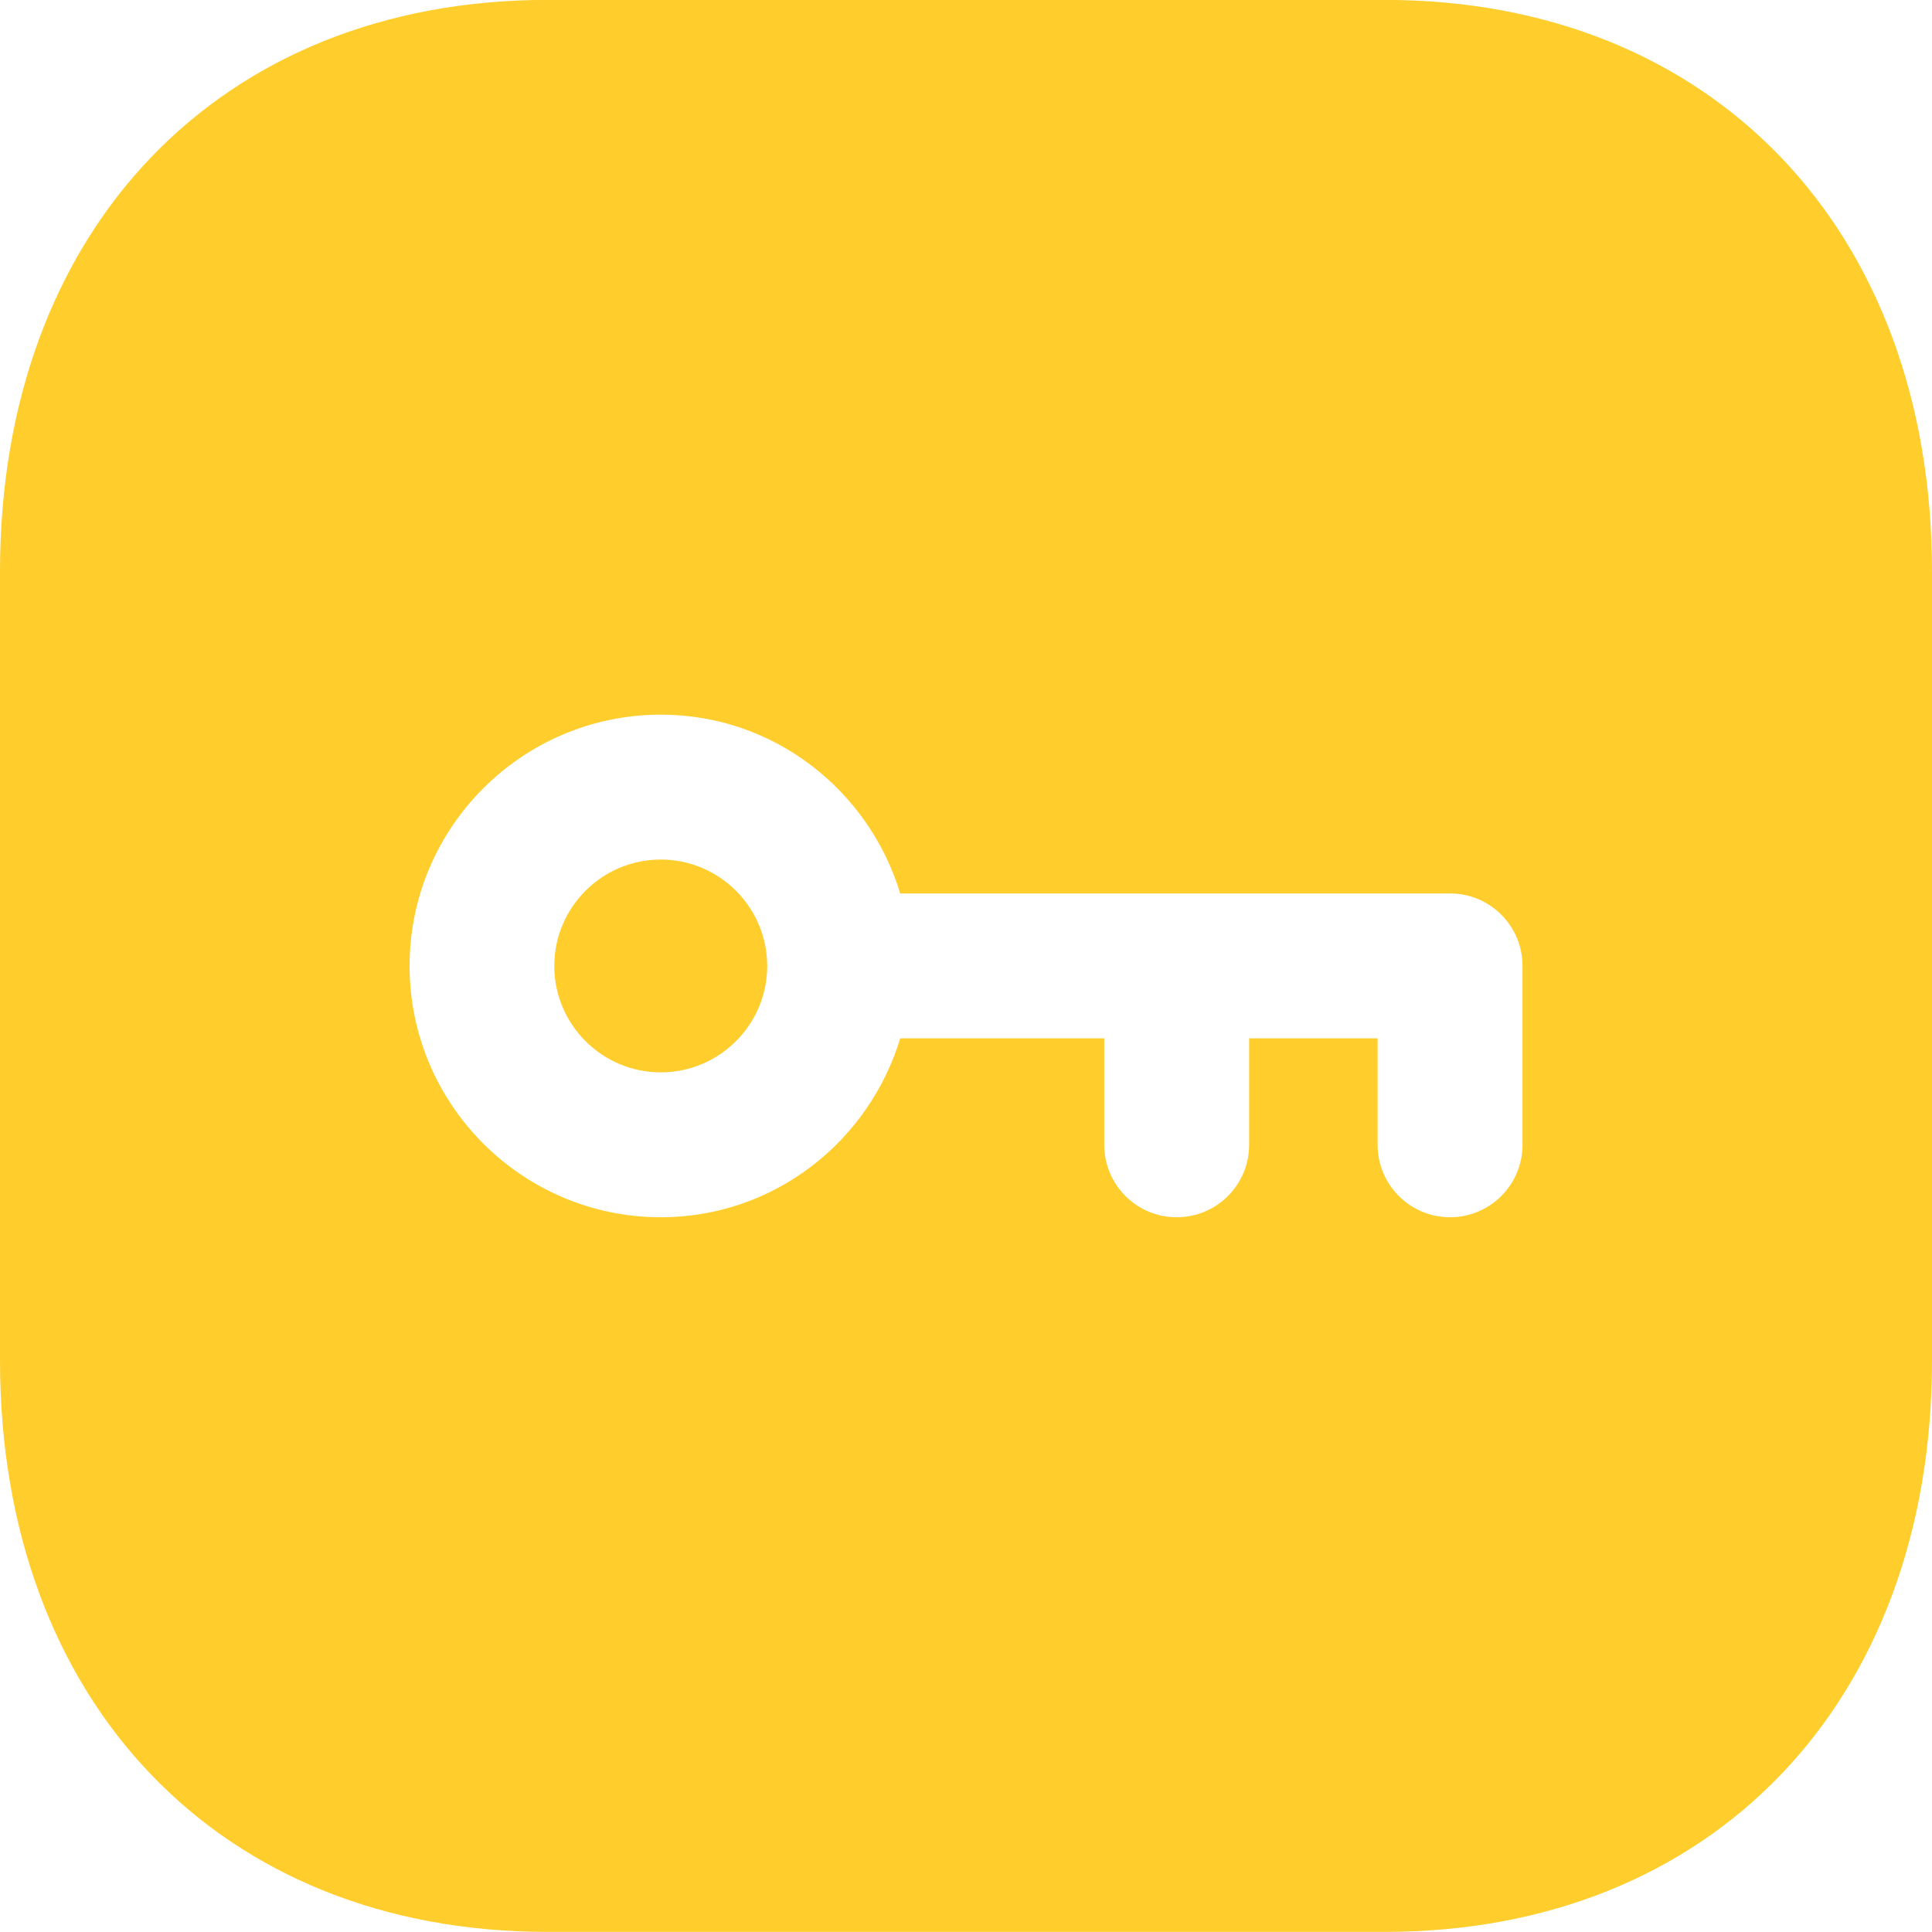 <svg width="20" height="20" viewBox="0 0 20 20" fill="none" xmlns="http://www.w3.org/2000/svg">
<path fill-rule="evenodd" clip-rule="evenodd" d="M15.011 12.601C15.425 12.601 15.761 12.265 15.761 11.851V9.999C15.761 9.585 15.425 9.249 15.011 9.249H9.319C8.995 8.182 8.013 7.398 6.841 7.398C5.407 7.398 4.24 8.565 4.24 9.999C4.24 11.434 5.407 12.601 6.841 12.601C8.013 12.601 8.995 11.817 9.319 10.749H11.431V11.851C11.431 12.265 11.767 12.601 12.181 12.601C12.595 12.601 12.931 12.265 12.931 11.851V10.749H14.261V11.851C14.261 12.265 14.597 12.601 15.011 12.601ZM5.666 -0.001H14.335C17.723 -0.001 20 2.377 20 5.916V14.083C20 17.622 17.723 19.999 14.334 19.999H5.666C2.277 19.999 0 17.622 0 14.083V5.916C0 2.377 2.277 -0.001 5.666 -0.001ZM5.738 10C5.738 9.392 6.233 8.898 6.84 8.898C7.447 8.898 7.942 9.392 7.942 10C7.942 10.607 7.447 11.101 6.84 11.101C6.233 11.101 5.738 10.607 5.738 10Z" fill="#FFCD2C"/>
</svg>

